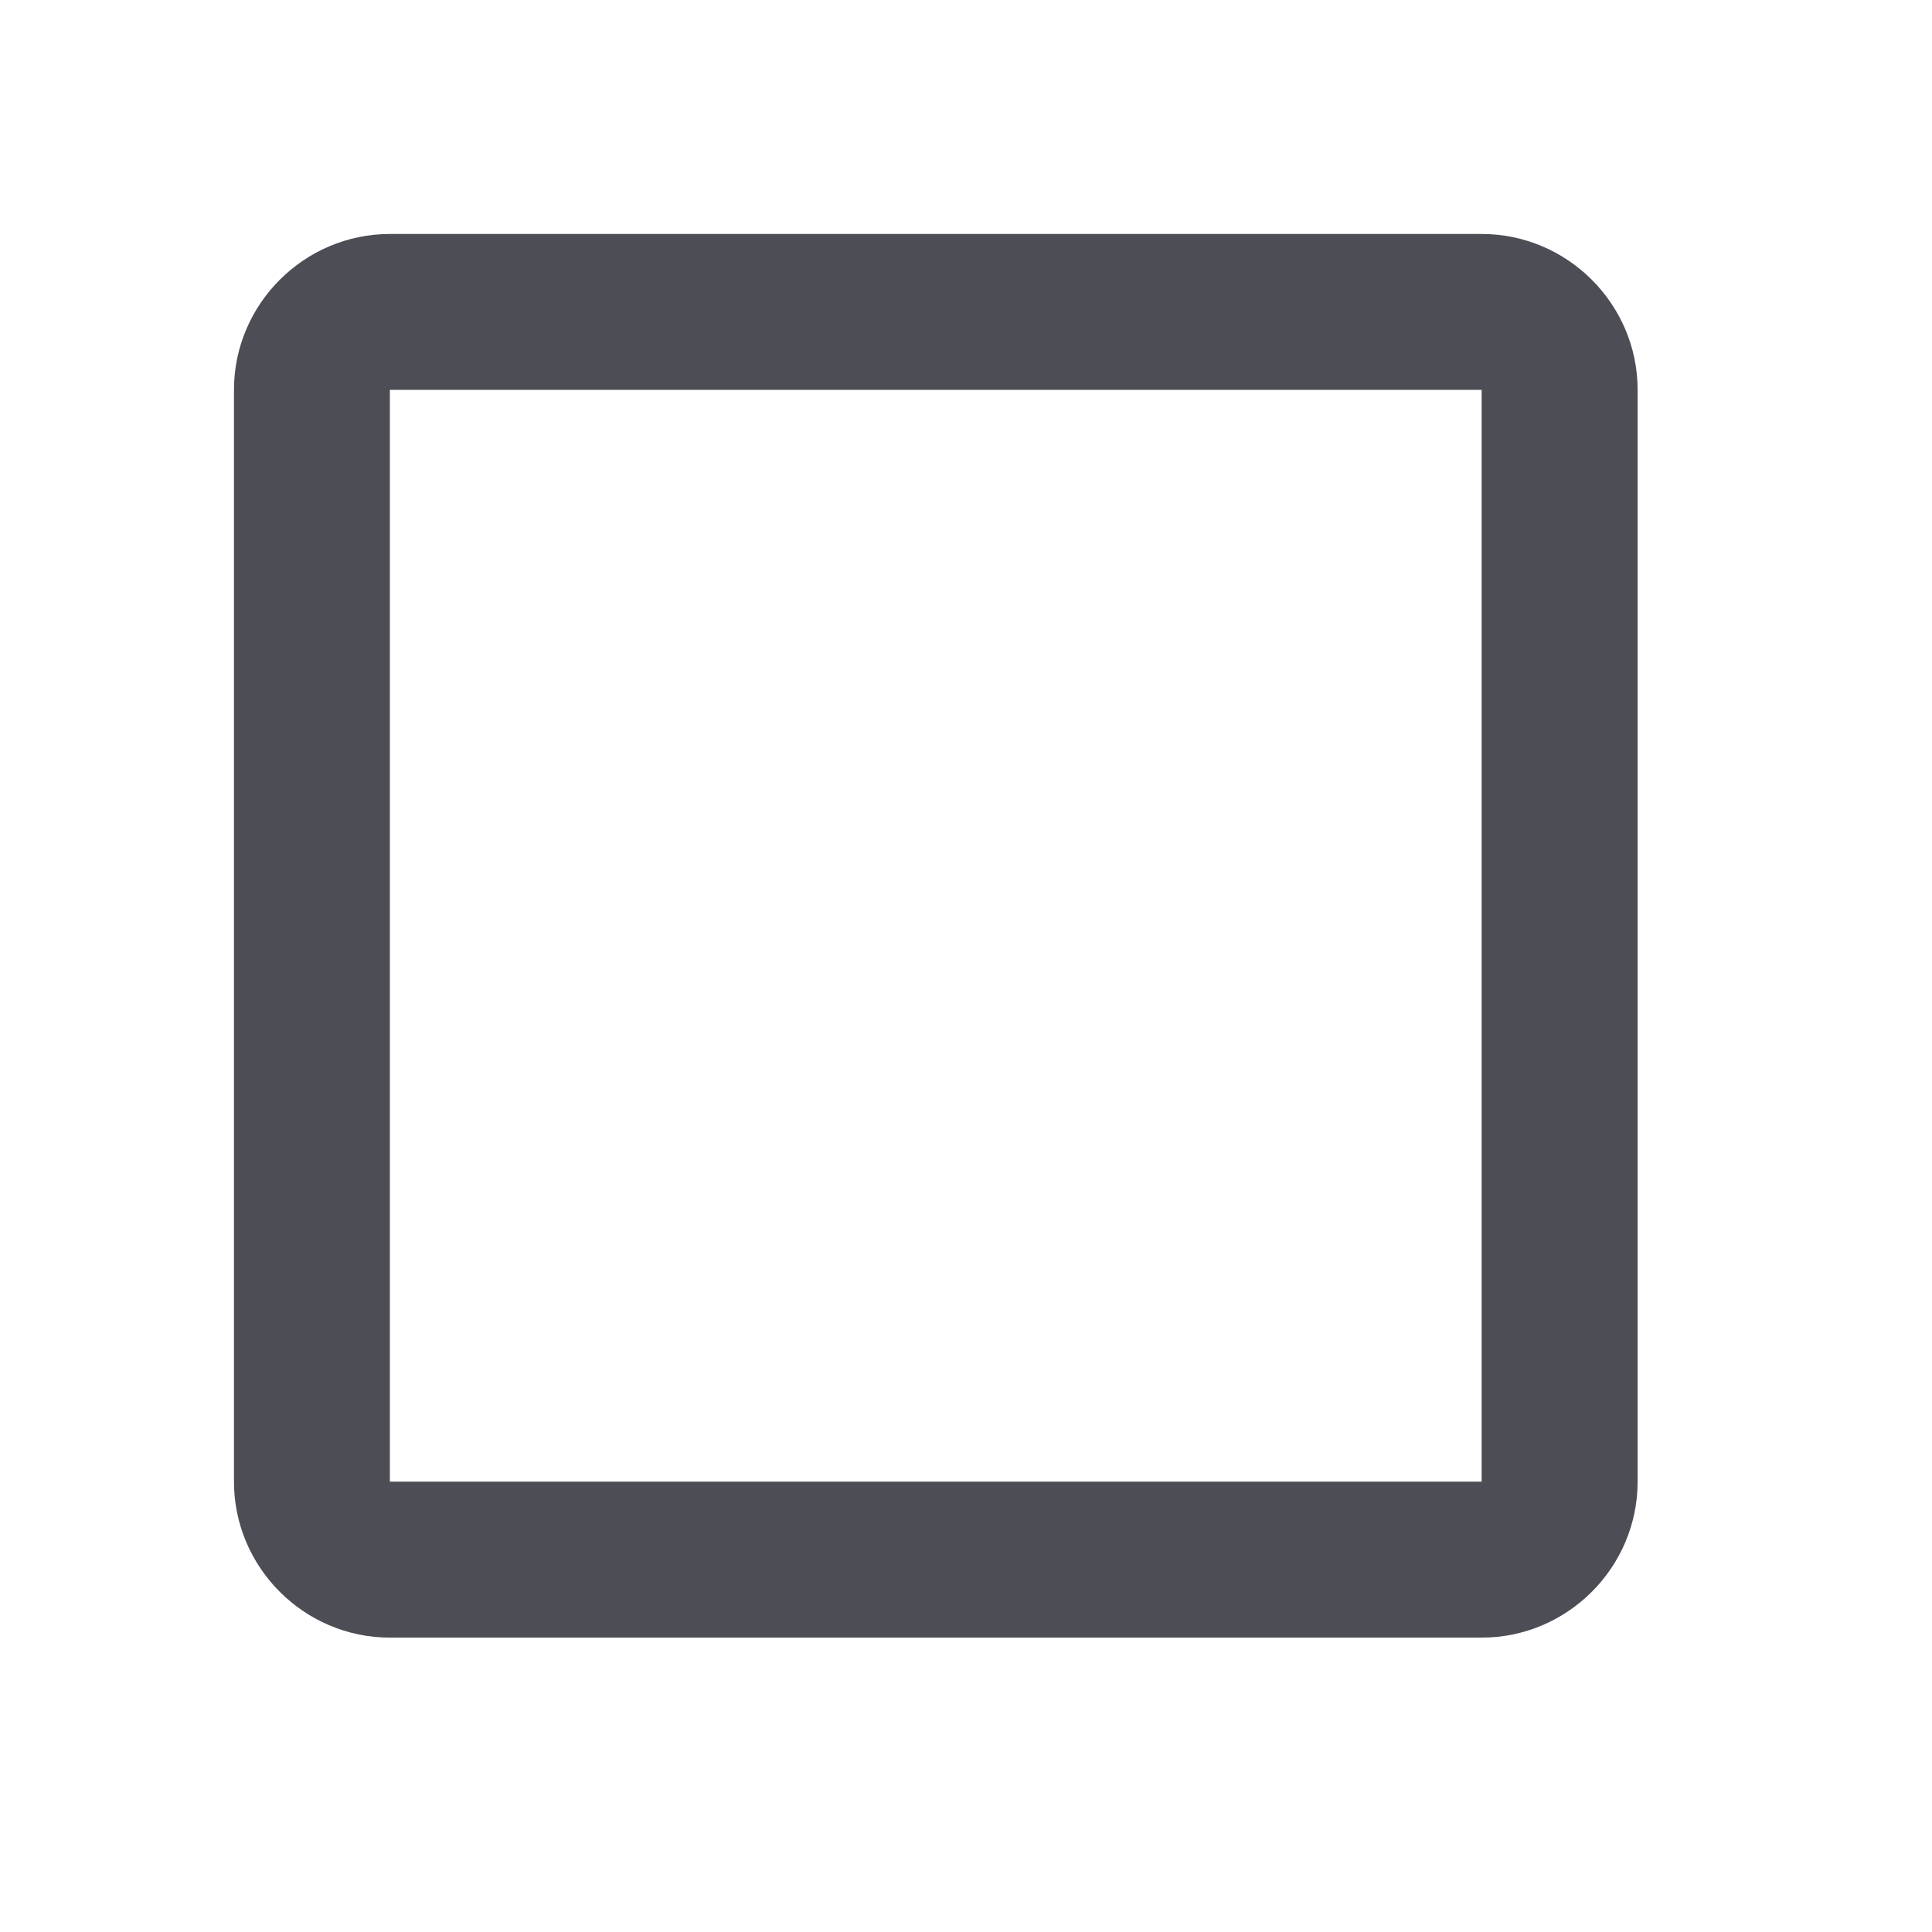 <svg width="15" height="15" viewBox="0 0 19 19" fill="none" xmlns="http://www.w3.org/2000/svg">
<path fill-rule="evenodd" clip-rule="evenodd" d="M14.571 3.834V14.571H3.834V3.834H14.571V3.834ZM14.571 2.301H3.835C2.991 2.301 2.301 2.991 2.301 3.834V14.571C2.301 15.415 2.991 16.105 3.835 16.105H14.571C15.415 16.105 16.105 15.415 16.105 14.571V3.834C16.105 2.991 15.415 2.301 14.571 2.301Z" fill="#4C4D55"/>
</svg>